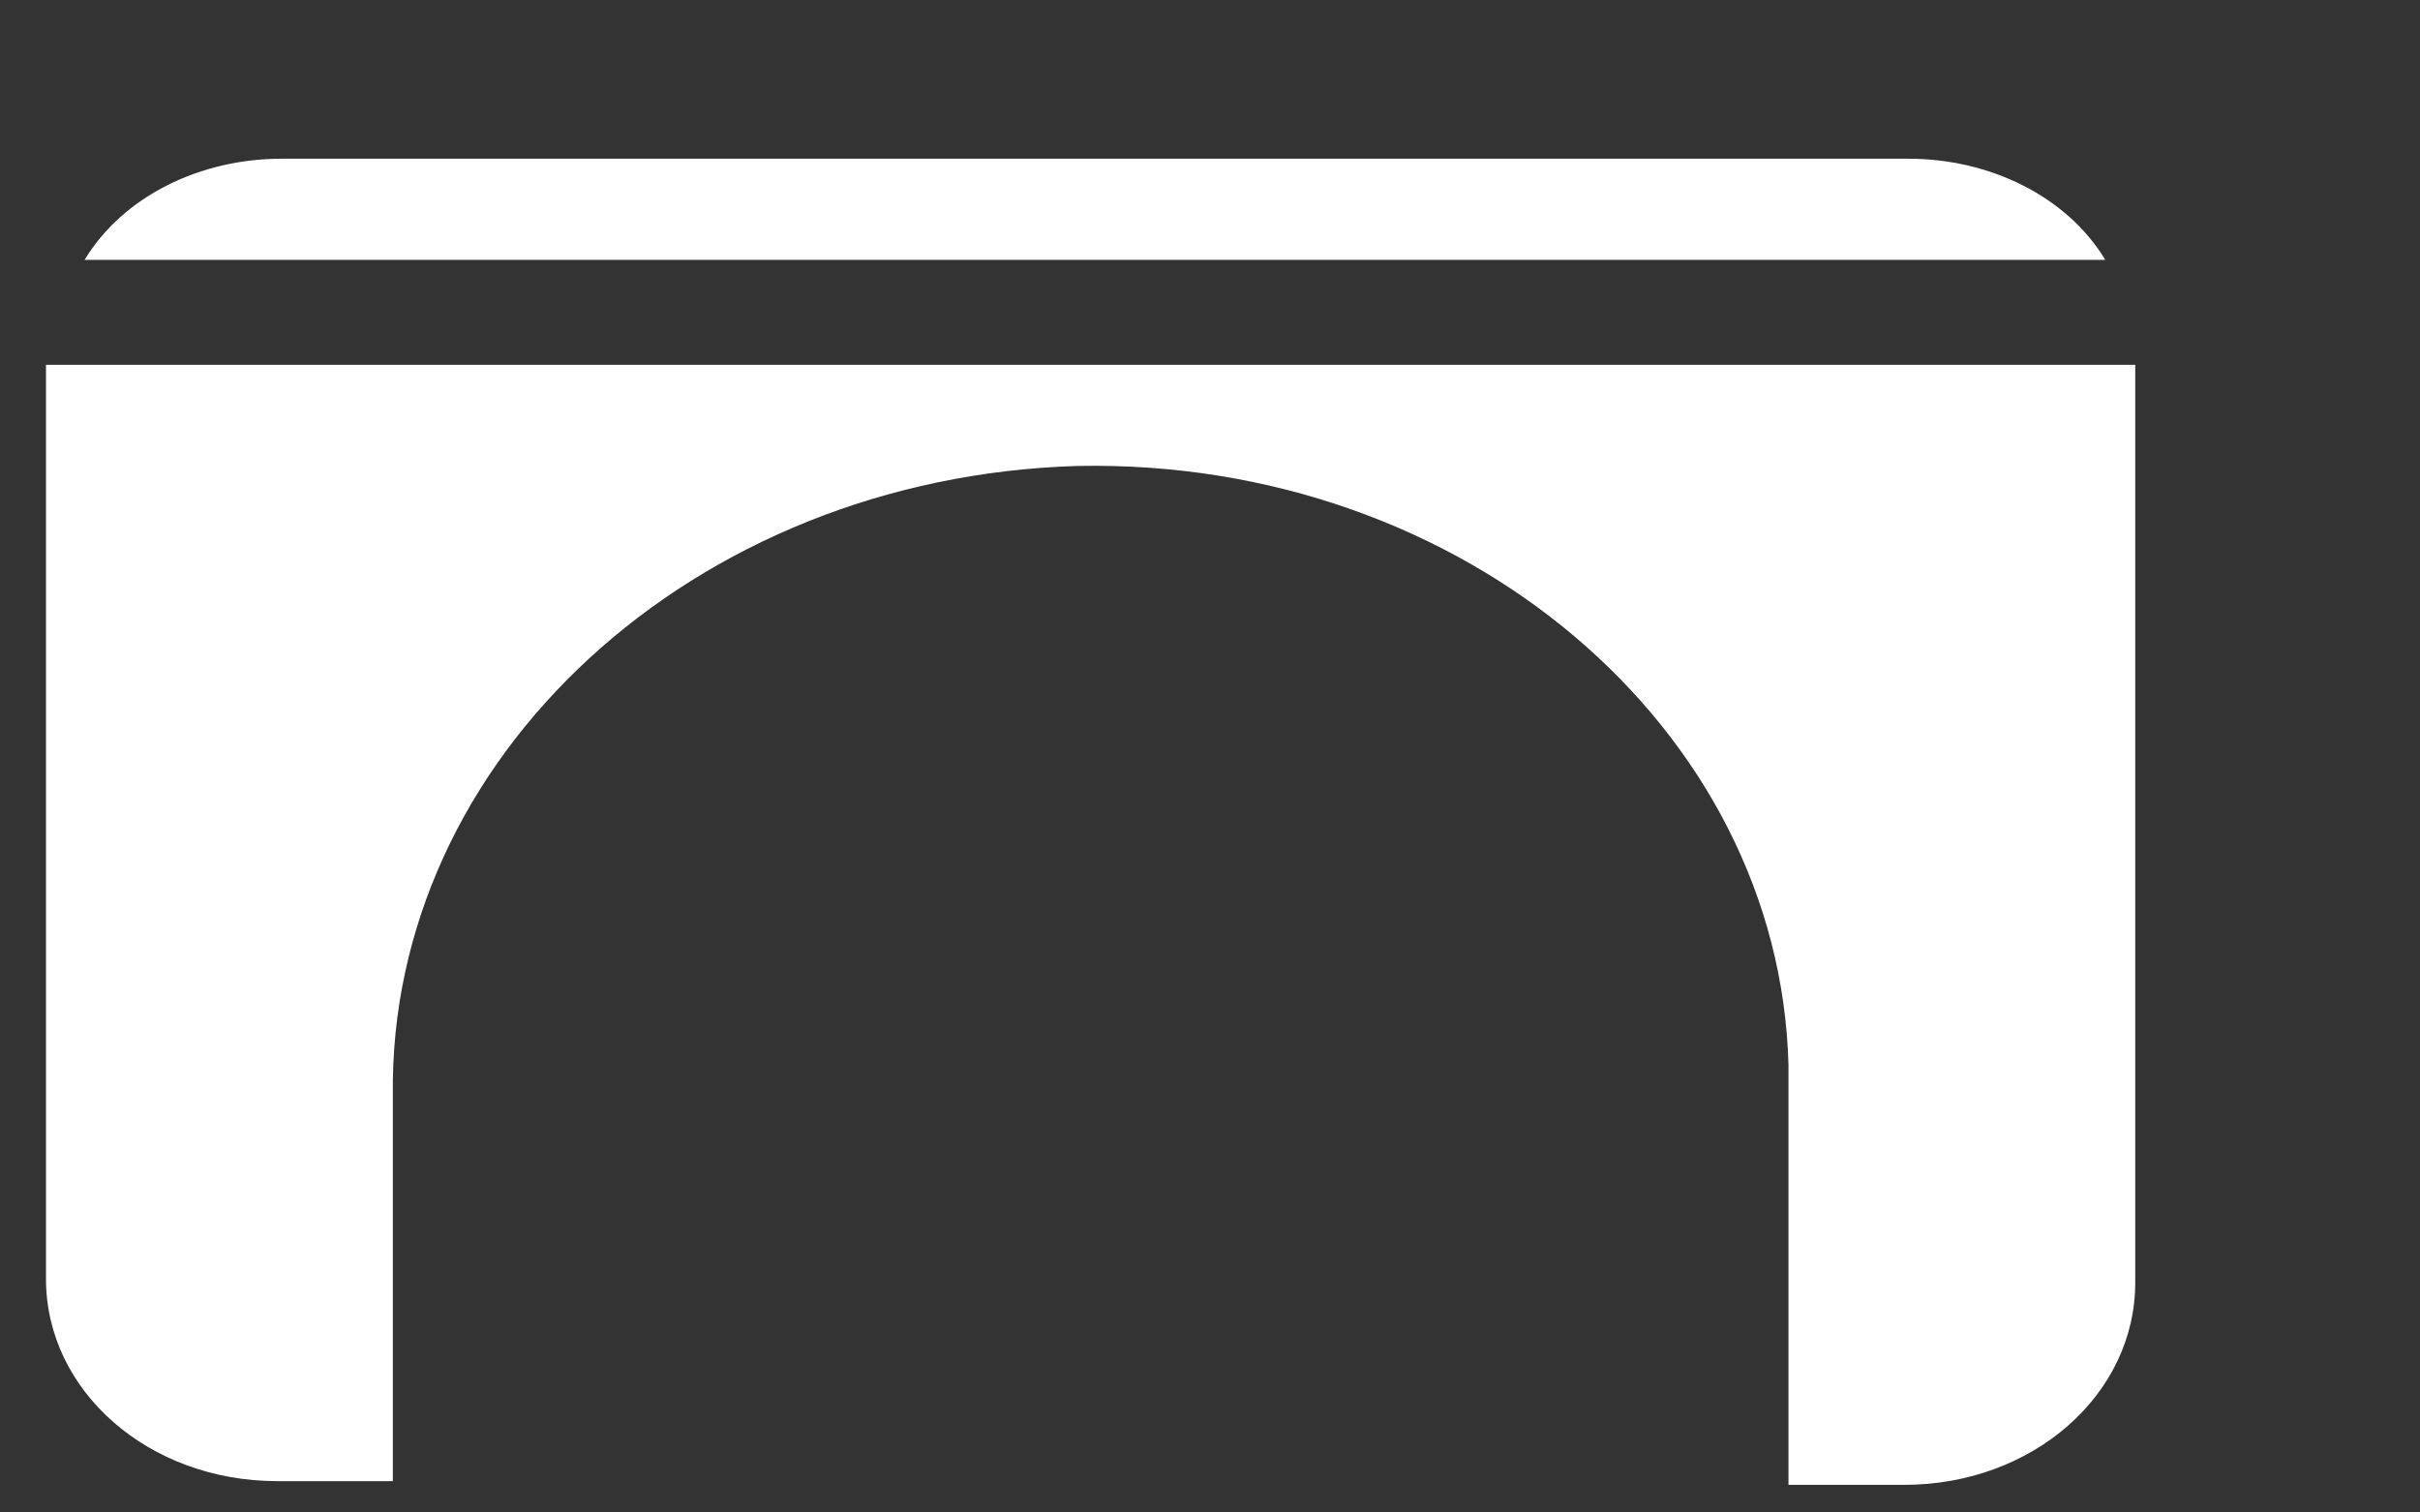 ﻿<?xml version="1.0" encoding="utf-8"?>
<svg version="1.1" xmlns:xlink="http://www.w3.org/1999/xlink" width="24px" height="15px" xmlns="http://www.w3.org/2000/svg">
  <rect width="100%" height="100%" fill="#333333" stroke="none"/>
  <g transform="matrix(1 0 0 1 -599 -304 )">
    <path d="M 21.176 3.618  L 0.456 3.618  L 0.456 12.683  C 0.456 13.797  1.475 14.689  2.749 14.689  L 3.896 14.689  L 3.896 10.862  C 3.853 7.519  6.868 4.732  10.689 4.621  C 14.51 4.546  17.652 7.221  17.737 10.565  C 17.737 10.602  17.737 10.639  17.737 10.676  L 17.737 14.726  L 18.884 14.726  C 20.157 14.726  21.176 13.834  21.176 12.72  L 21.176 3.618  Z M 0.839 2.577  L 20.879 2.577  C 20.497 1.946  19.733 1.574  18.926 1.574  L 2.792 1.574  C 1.985 1.574  1.221 1.946  0.839 2.577  Z " fill-rule="nonzero" fill="#ffffff" stroke="none" transform="matrix(1 0 0 1 599 304 )" />
  </g>
</svg>